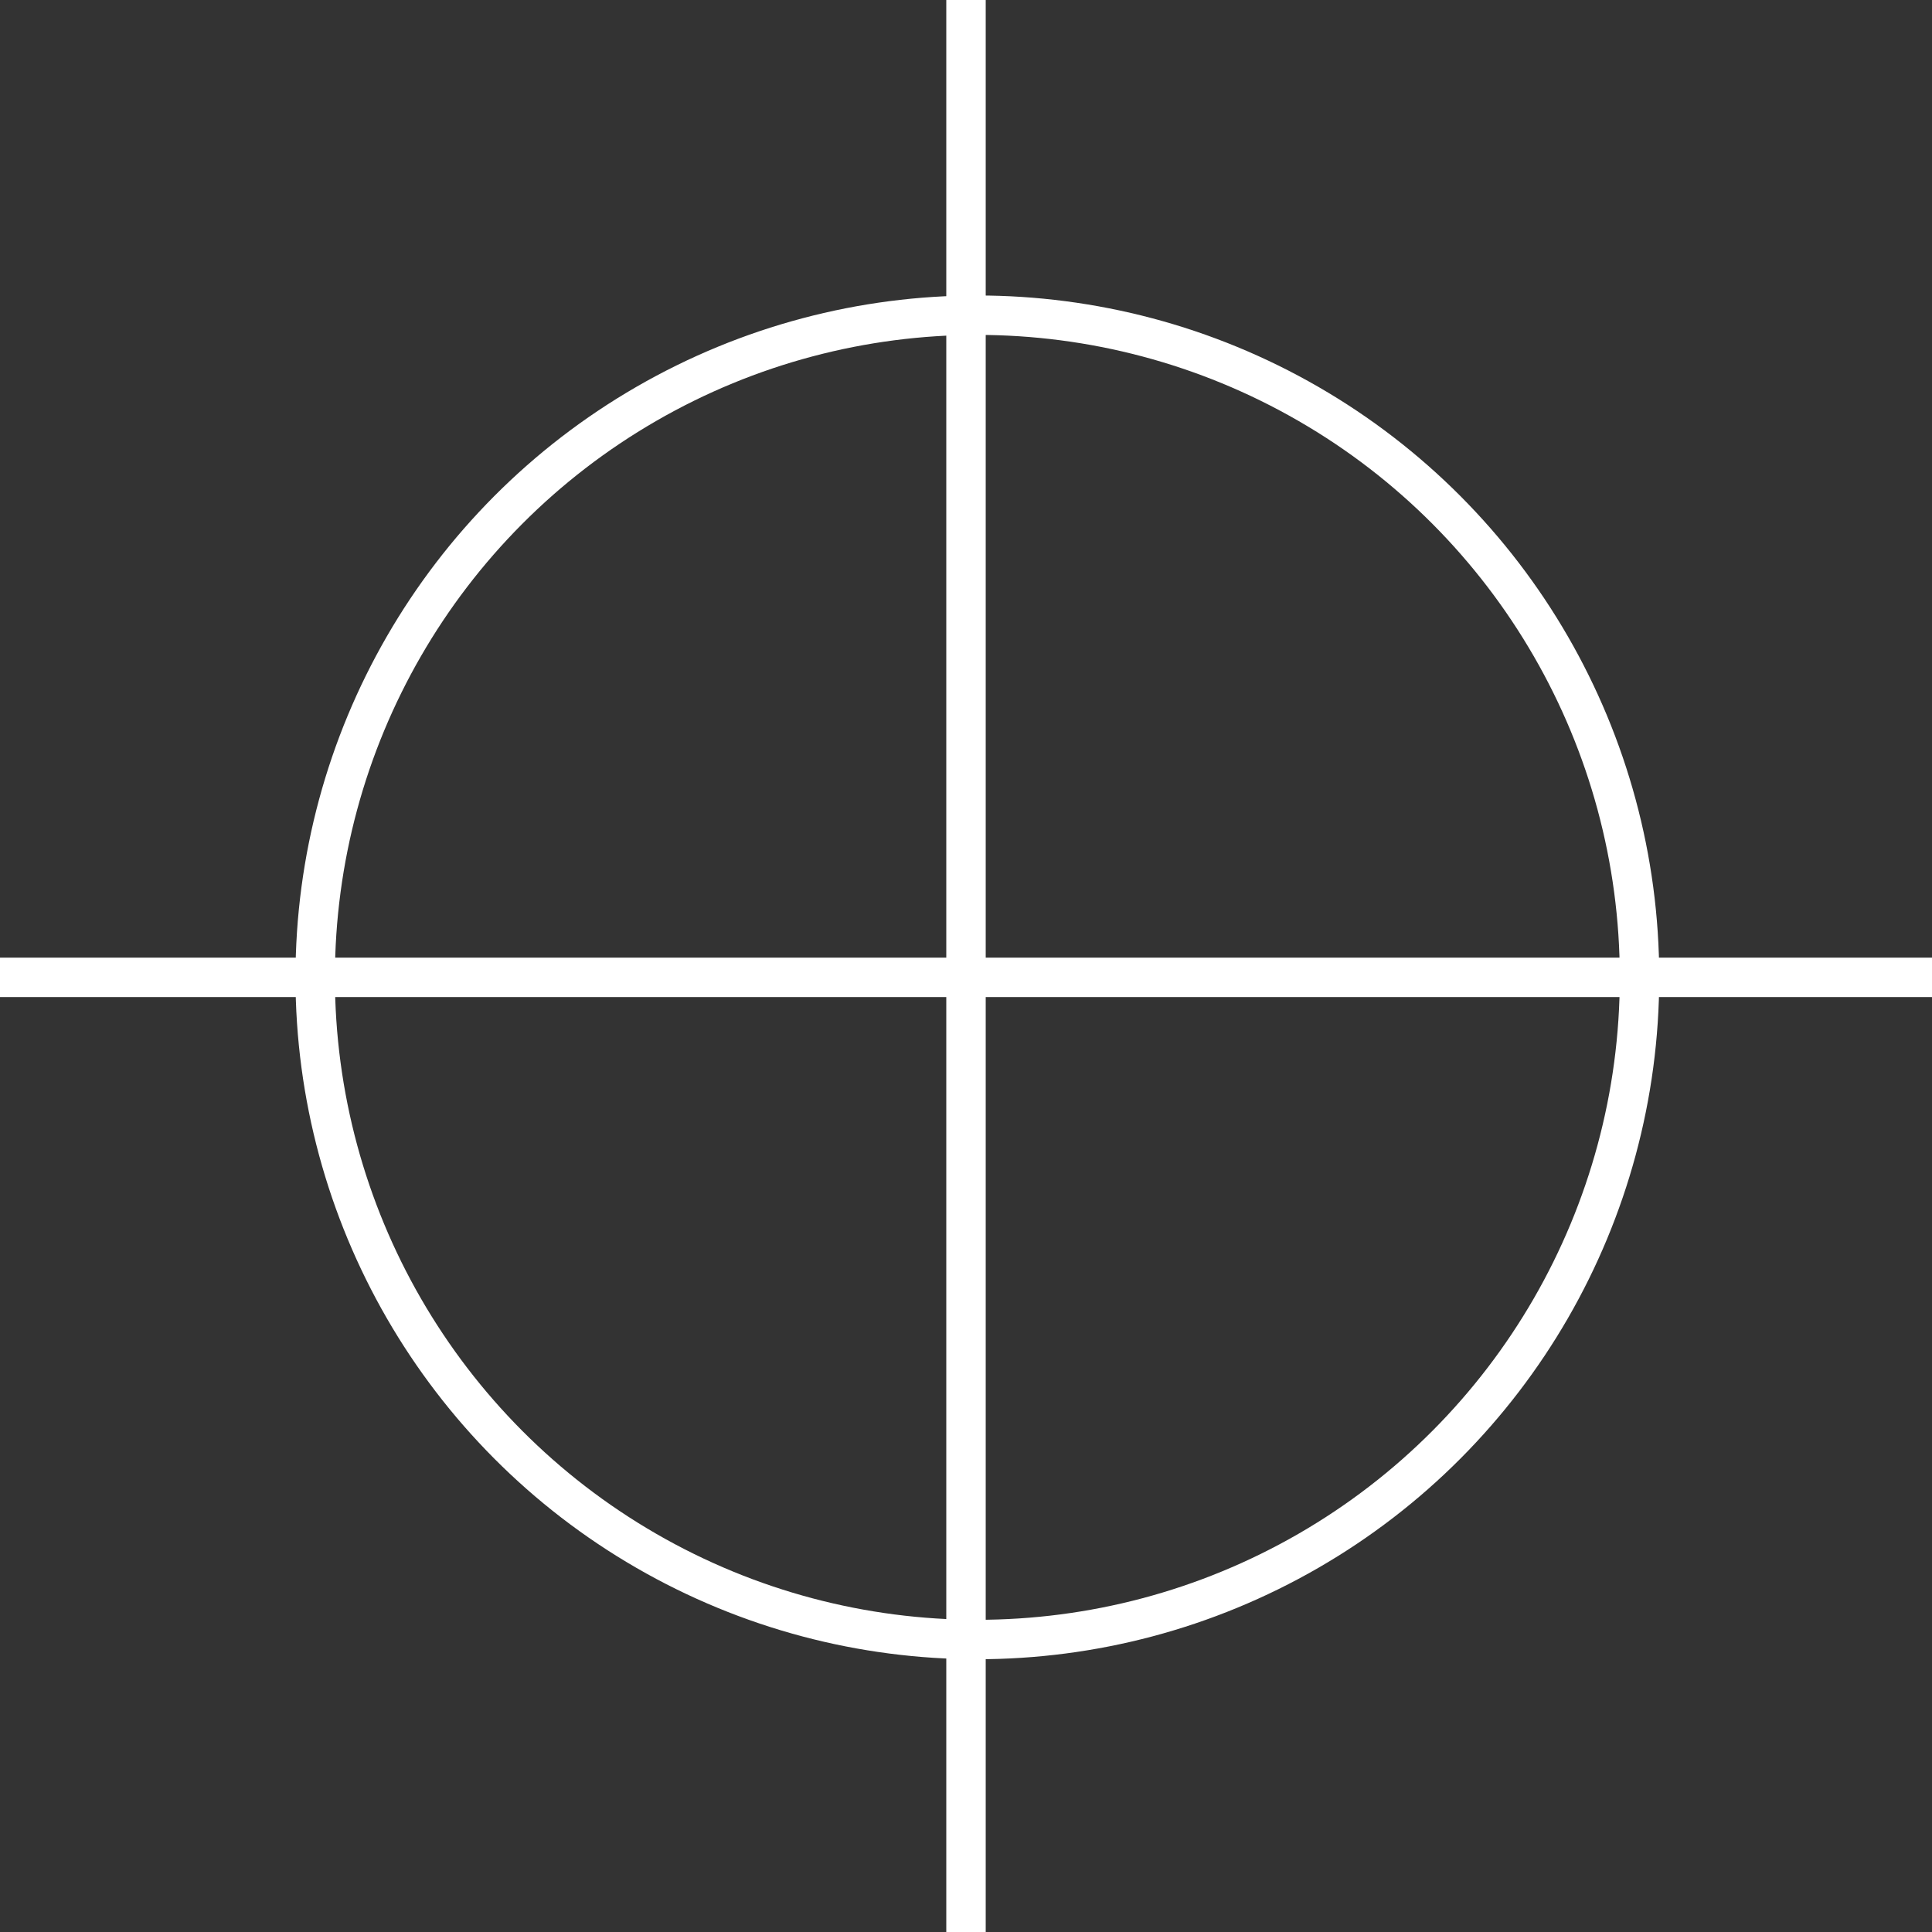 <svg width="49" height="49" viewBox="0 0 49 49" fill="none" xmlns="http://www.w3.org/2000/svg">
<rect x="0" y="0" width="49" height="49" fill="#333333" stroke="none"/>
<circle cx="24.788" cy="24.788" r="16.794" stroke="white"/>
<path d="M0 24.788H49" stroke="white"/>
<path d="M24.5 0L24.5 49" stroke="white"/>
</svg>
